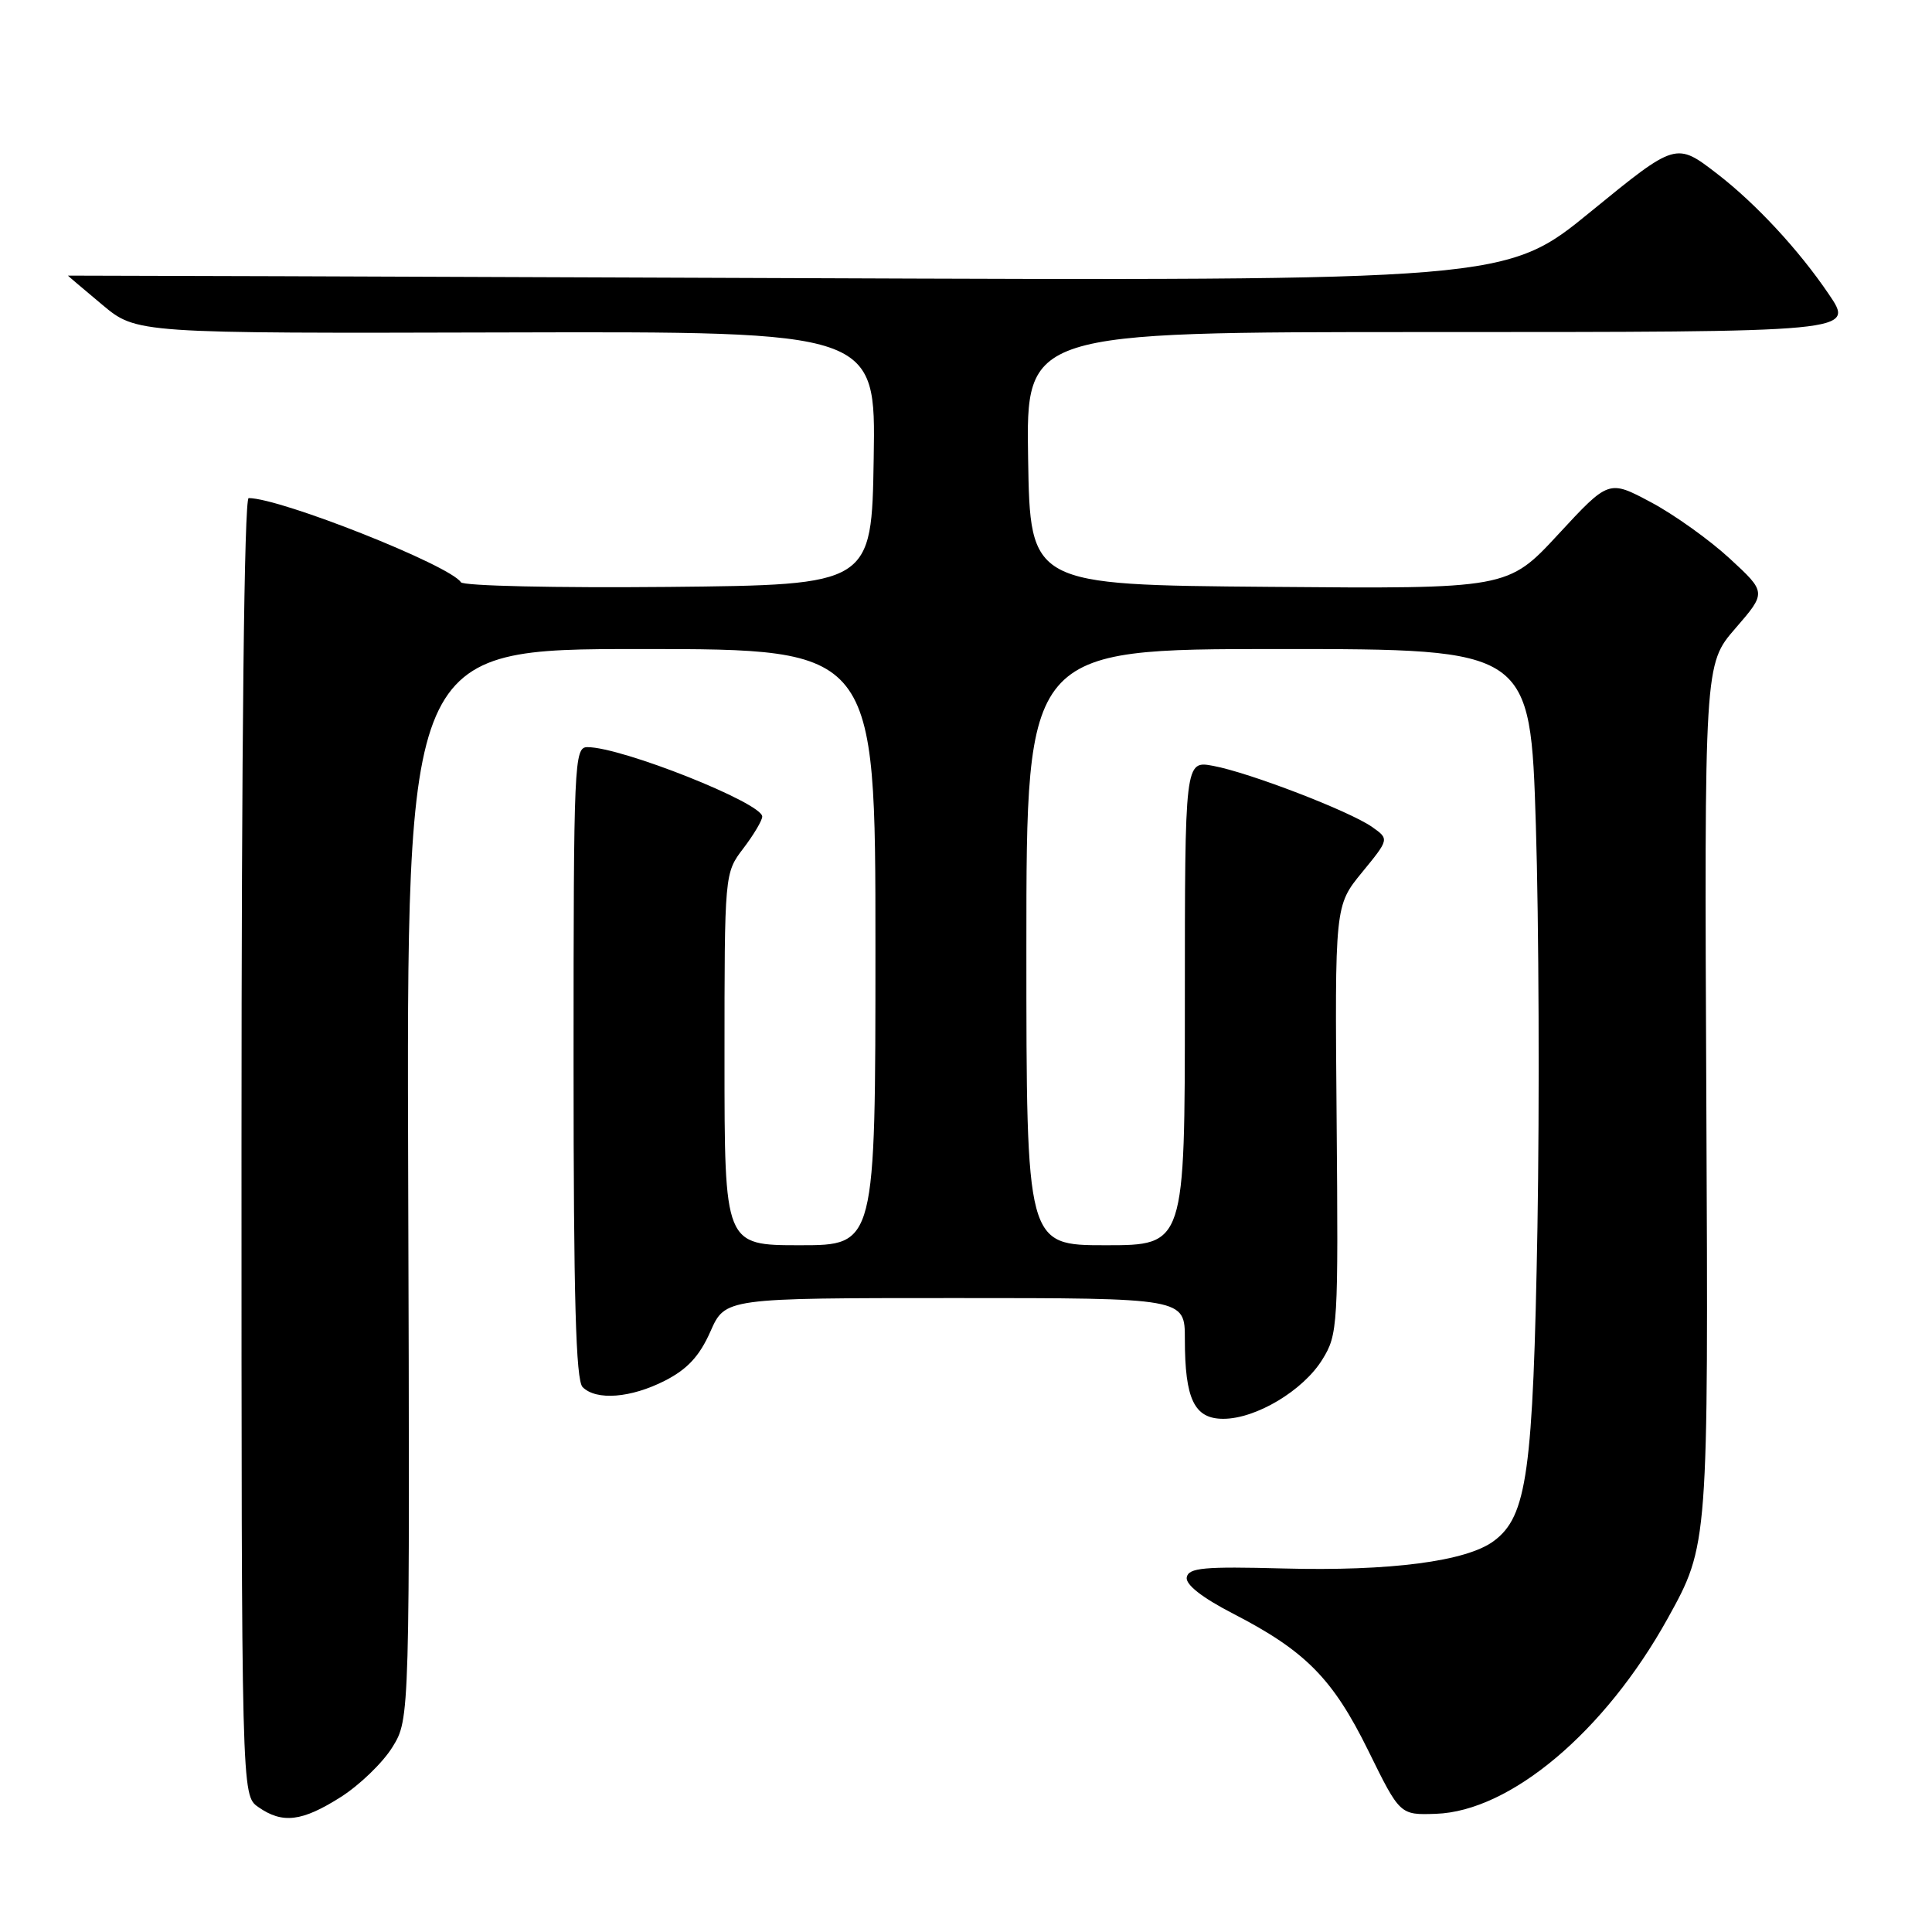 <?xml version="1.0" encoding="UTF-8" standalone="no"?>
<!DOCTYPE svg PUBLIC "-//W3C//DTD SVG 1.1//EN" "http://www.w3.org/Graphics/SVG/1.1/DTD/svg11.dtd" >
<svg xmlns="http://www.w3.org/2000/svg" xmlns:xlink="http://www.w3.org/1999/xlink" version="1.1" viewBox="0 0 256 256">
 <g >
 <path fill="currentColor"
d=" M 45.15 238.12 C 47.64 236.54 50.73 233.56 52.00 231.50 C 54.31 227.76 54.31 227.76 54.09 156.88 C 53.86 86.00 53.86 86.00 84.93 86.00 C 116.00 86.00 116.00 86.00 116.00 125.50 C 116.00 165.00 116.00 165.00 106.00 165.00 C 96.00 165.00 96.00 165.00 96.00 140.34 C 96.00 115.69 96.00 115.69 98.50 112.41 C 99.87 110.61 101.00 108.71 101.00 108.20 C 101.00 106.40 82.39 99.00 77.84 99.00 C 76.08 99.00 76.00 100.87 76.00 140.80 C 76.00 171.98 76.30 182.90 77.20 183.80 C 79.01 185.61 83.60 185.25 88.12 182.94 C 91.09 181.42 92.69 179.69 94.13 176.44 C 96.09 172.00 96.09 172.00 126.55 172.00 C 157.00 172.00 157.00 172.00 157.00 177.43 C 157.00 185.41 158.25 188.00 162.09 188.00 C 166.42 188.00 172.68 184.26 175.22 180.14 C 177.28 176.82 177.34 175.73 177.11 148.35 C 176.87 120.00 176.87 120.00 180.48 115.59 C 184.09 111.18 184.09 111.18 181.80 109.57 C 178.80 107.47 165.55 102.37 160.75 101.48 C 157.00 100.78 157.00 100.78 157.00 132.89 C 157.00 165.00 157.00 165.00 146.50 165.00 C 136.00 165.00 136.00 165.00 136.00 125.50 C 136.00 86.00 136.00 86.00 169.39 86.00 C 202.78 86.00 202.78 86.00 203.51 109.37 C 203.91 122.23 204.00 146.19 203.72 162.62 C 203.15 195.10 202.35 200.91 197.94 204.19 C 194.33 206.89 184.18 208.21 170.02 207.83 C 159.53 207.55 157.49 207.74 157.25 209.00 C 157.07 209.96 159.26 211.68 163.38 213.81 C 172.99 218.76 176.61 222.43 181.32 232.00 C 185.50 240.50 185.50 240.50 190.26 240.34 C 200.14 240.00 212.68 229.43 220.99 214.43 C 226.37 204.71 226.37 204.71 226.10 146.36 C 225.83 88.01 225.83 88.01 229.95 83.26 C 234.07 78.50 234.07 78.50 229.19 74.00 C 226.51 71.53 221.81 68.17 218.74 66.54 C 213.17 63.57 213.17 63.57 206.48 70.80 C 199.79 78.03 199.79 78.03 168.14 77.76 C 136.50 77.50 136.50 77.50 136.23 60.75 C 135.95 44.00 135.95 44.00 188.85 44.00 C 246.08 44.00 245.75 44.03 242.29 38.93 C 238.35 33.12 232.66 26.98 227.56 23.05 C 222.08 18.82 222.08 18.82 210.81 28.02 C 199.55 37.23 199.55 37.23 104.27 36.85 C 51.87 36.64 9.00 36.50 9.00 36.52 C 9.00 36.55 11.05 38.29 13.55 40.38 C 18.09 44.18 18.09 44.18 67.07 44.05 C 116.05 43.92 116.05 43.92 115.77 60.71 C 115.50 77.50 115.50 77.50 88.57 77.77 C 73.70 77.91 61.38 77.64 61.07 77.15 C 59.62 74.90 37.18 66.00 32.95 66.00 C 32.36 66.00 32.00 98.43 32.00 151.94 C 32.00 237.89 32.00 237.89 34.22 239.44 C 37.43 241.69 40.01 241.38 45.15 238.12 Z "/>
</g>
</svg>